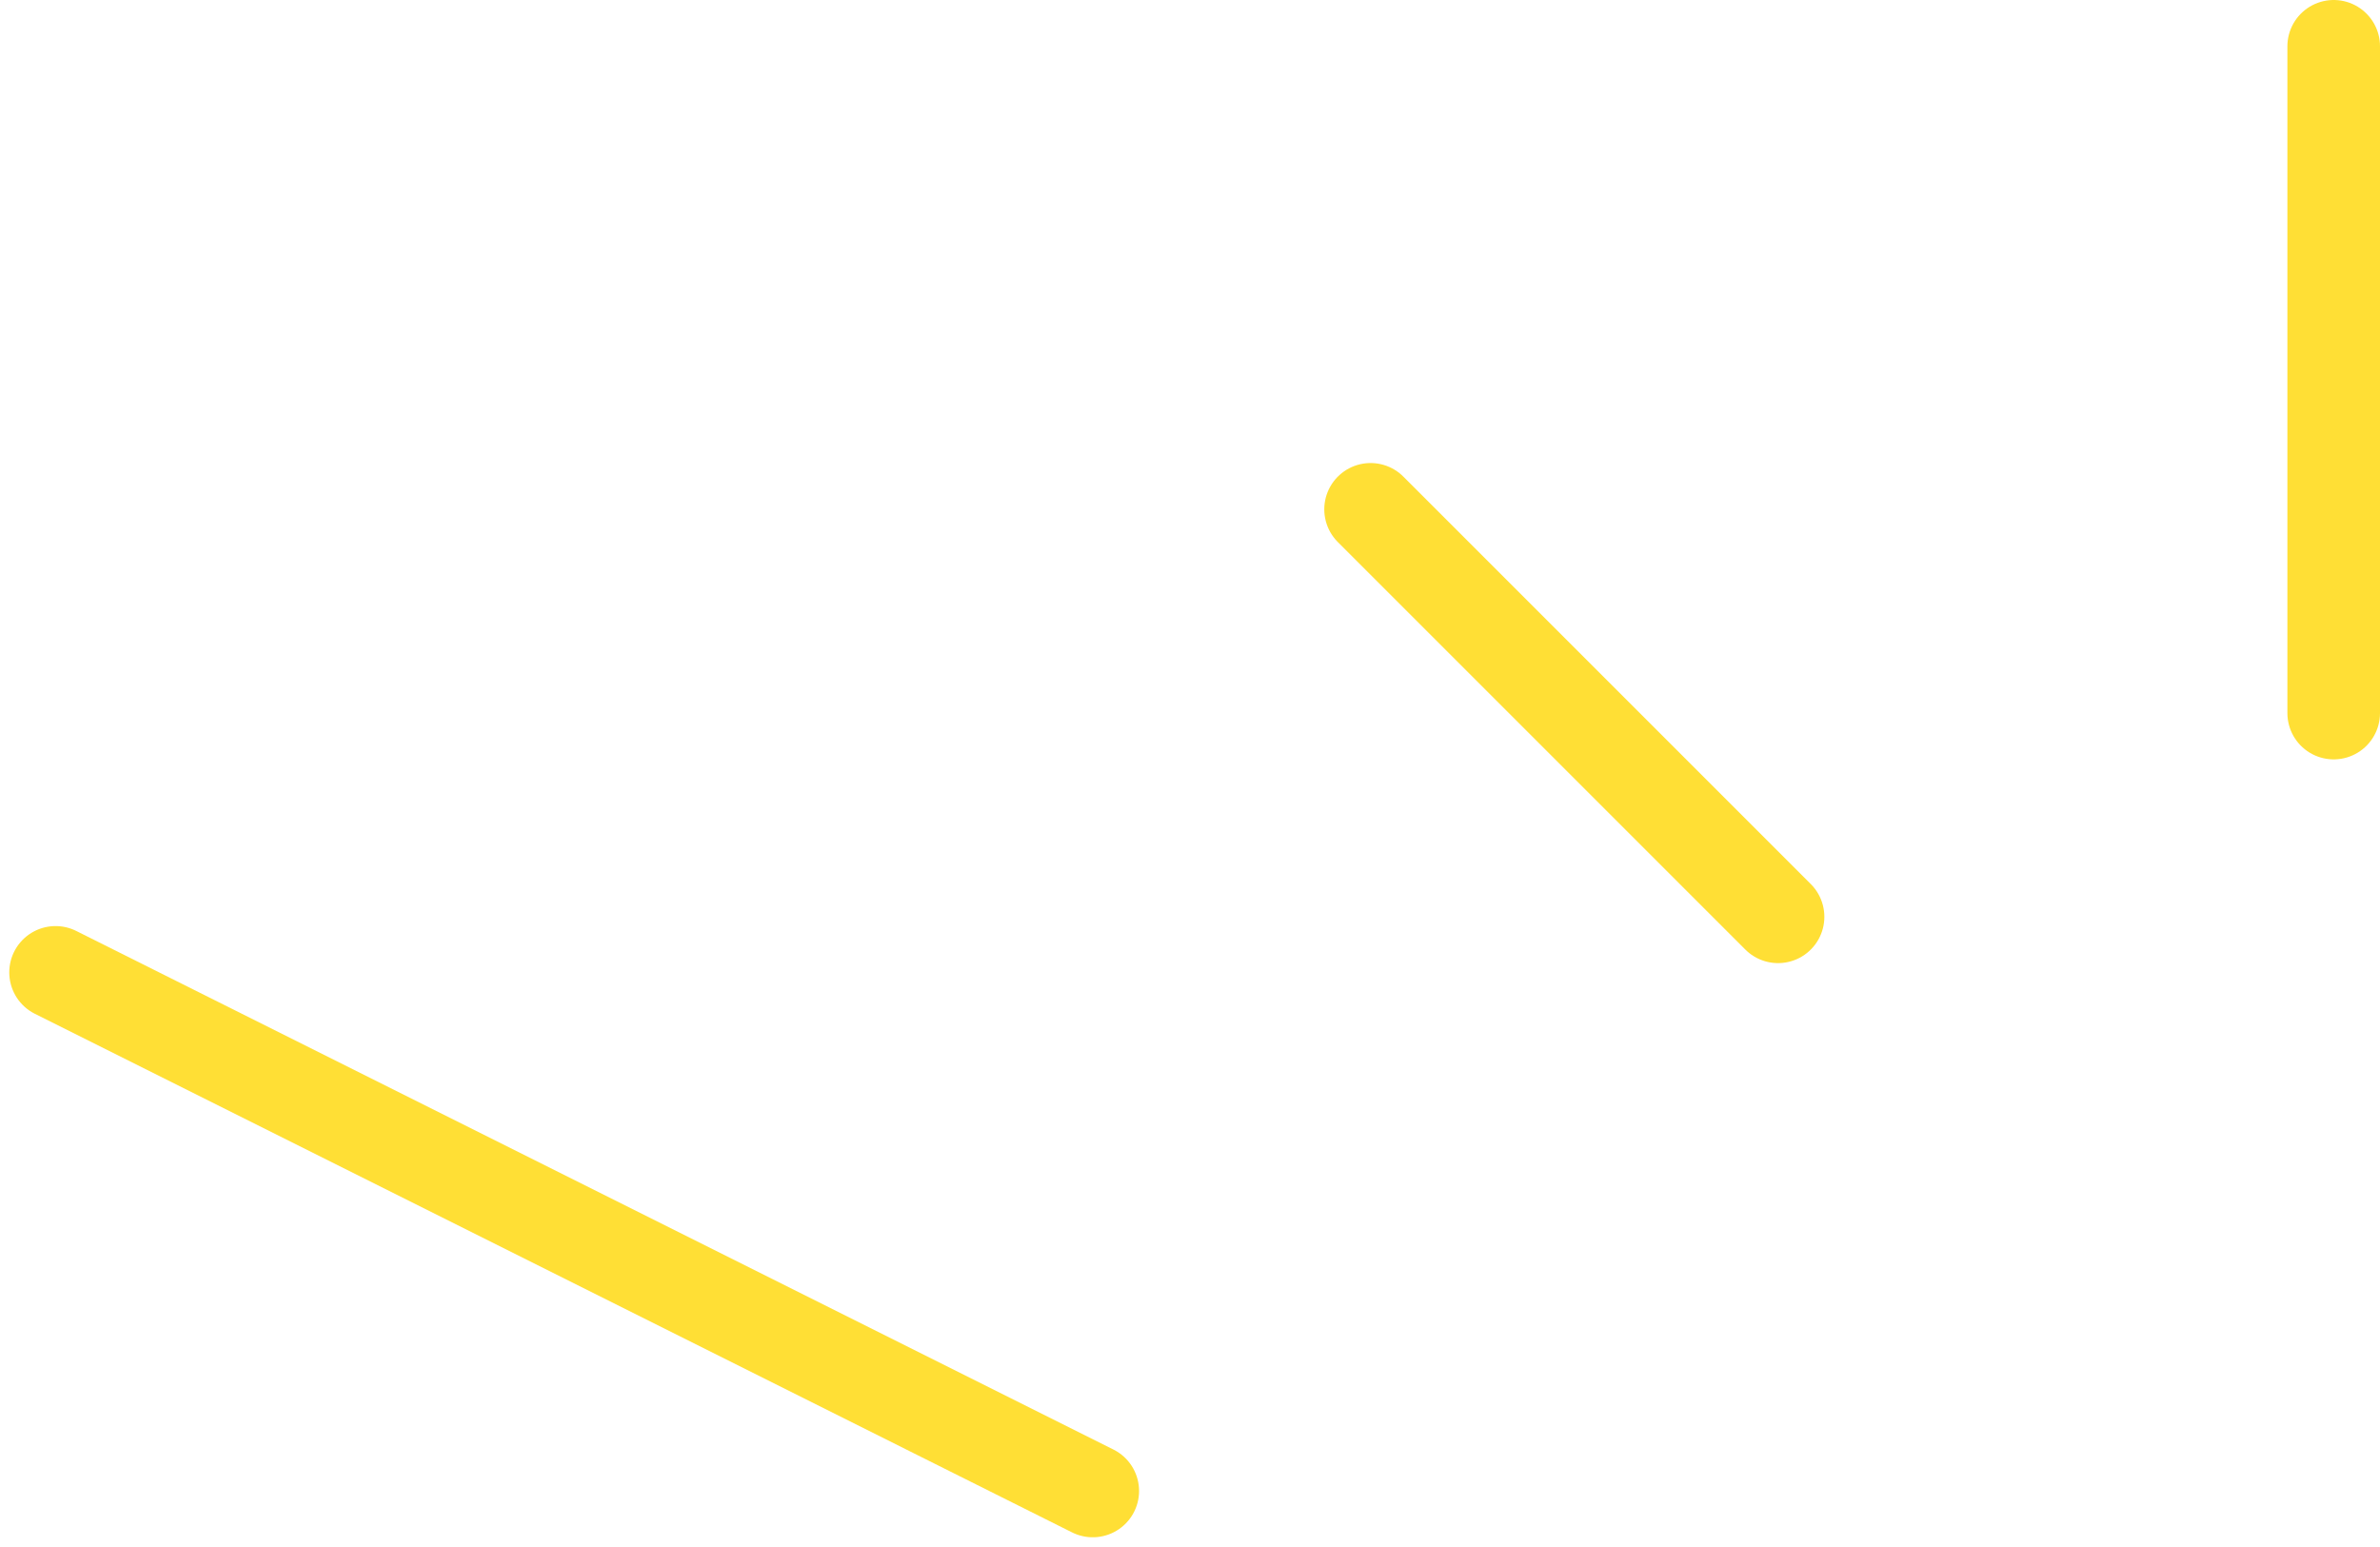<svg width="257" height="167" viewBox="0 0 257 167" fill="none" xmlns="http://www.w3.org/2000/svg">
<path d="M252 77V5" stroke="#FFDF35" stroke-width="10" stroke-linecap="round"/>
<path d="M192 99L148 55" stroke="#FFDF35" stroke-width="10" stroke-linecap="round"/>
<path d="M118 161L6 105" stroke="#FFDF35" stroke-width="10" stroke-linecap="round"/>
</svg>
